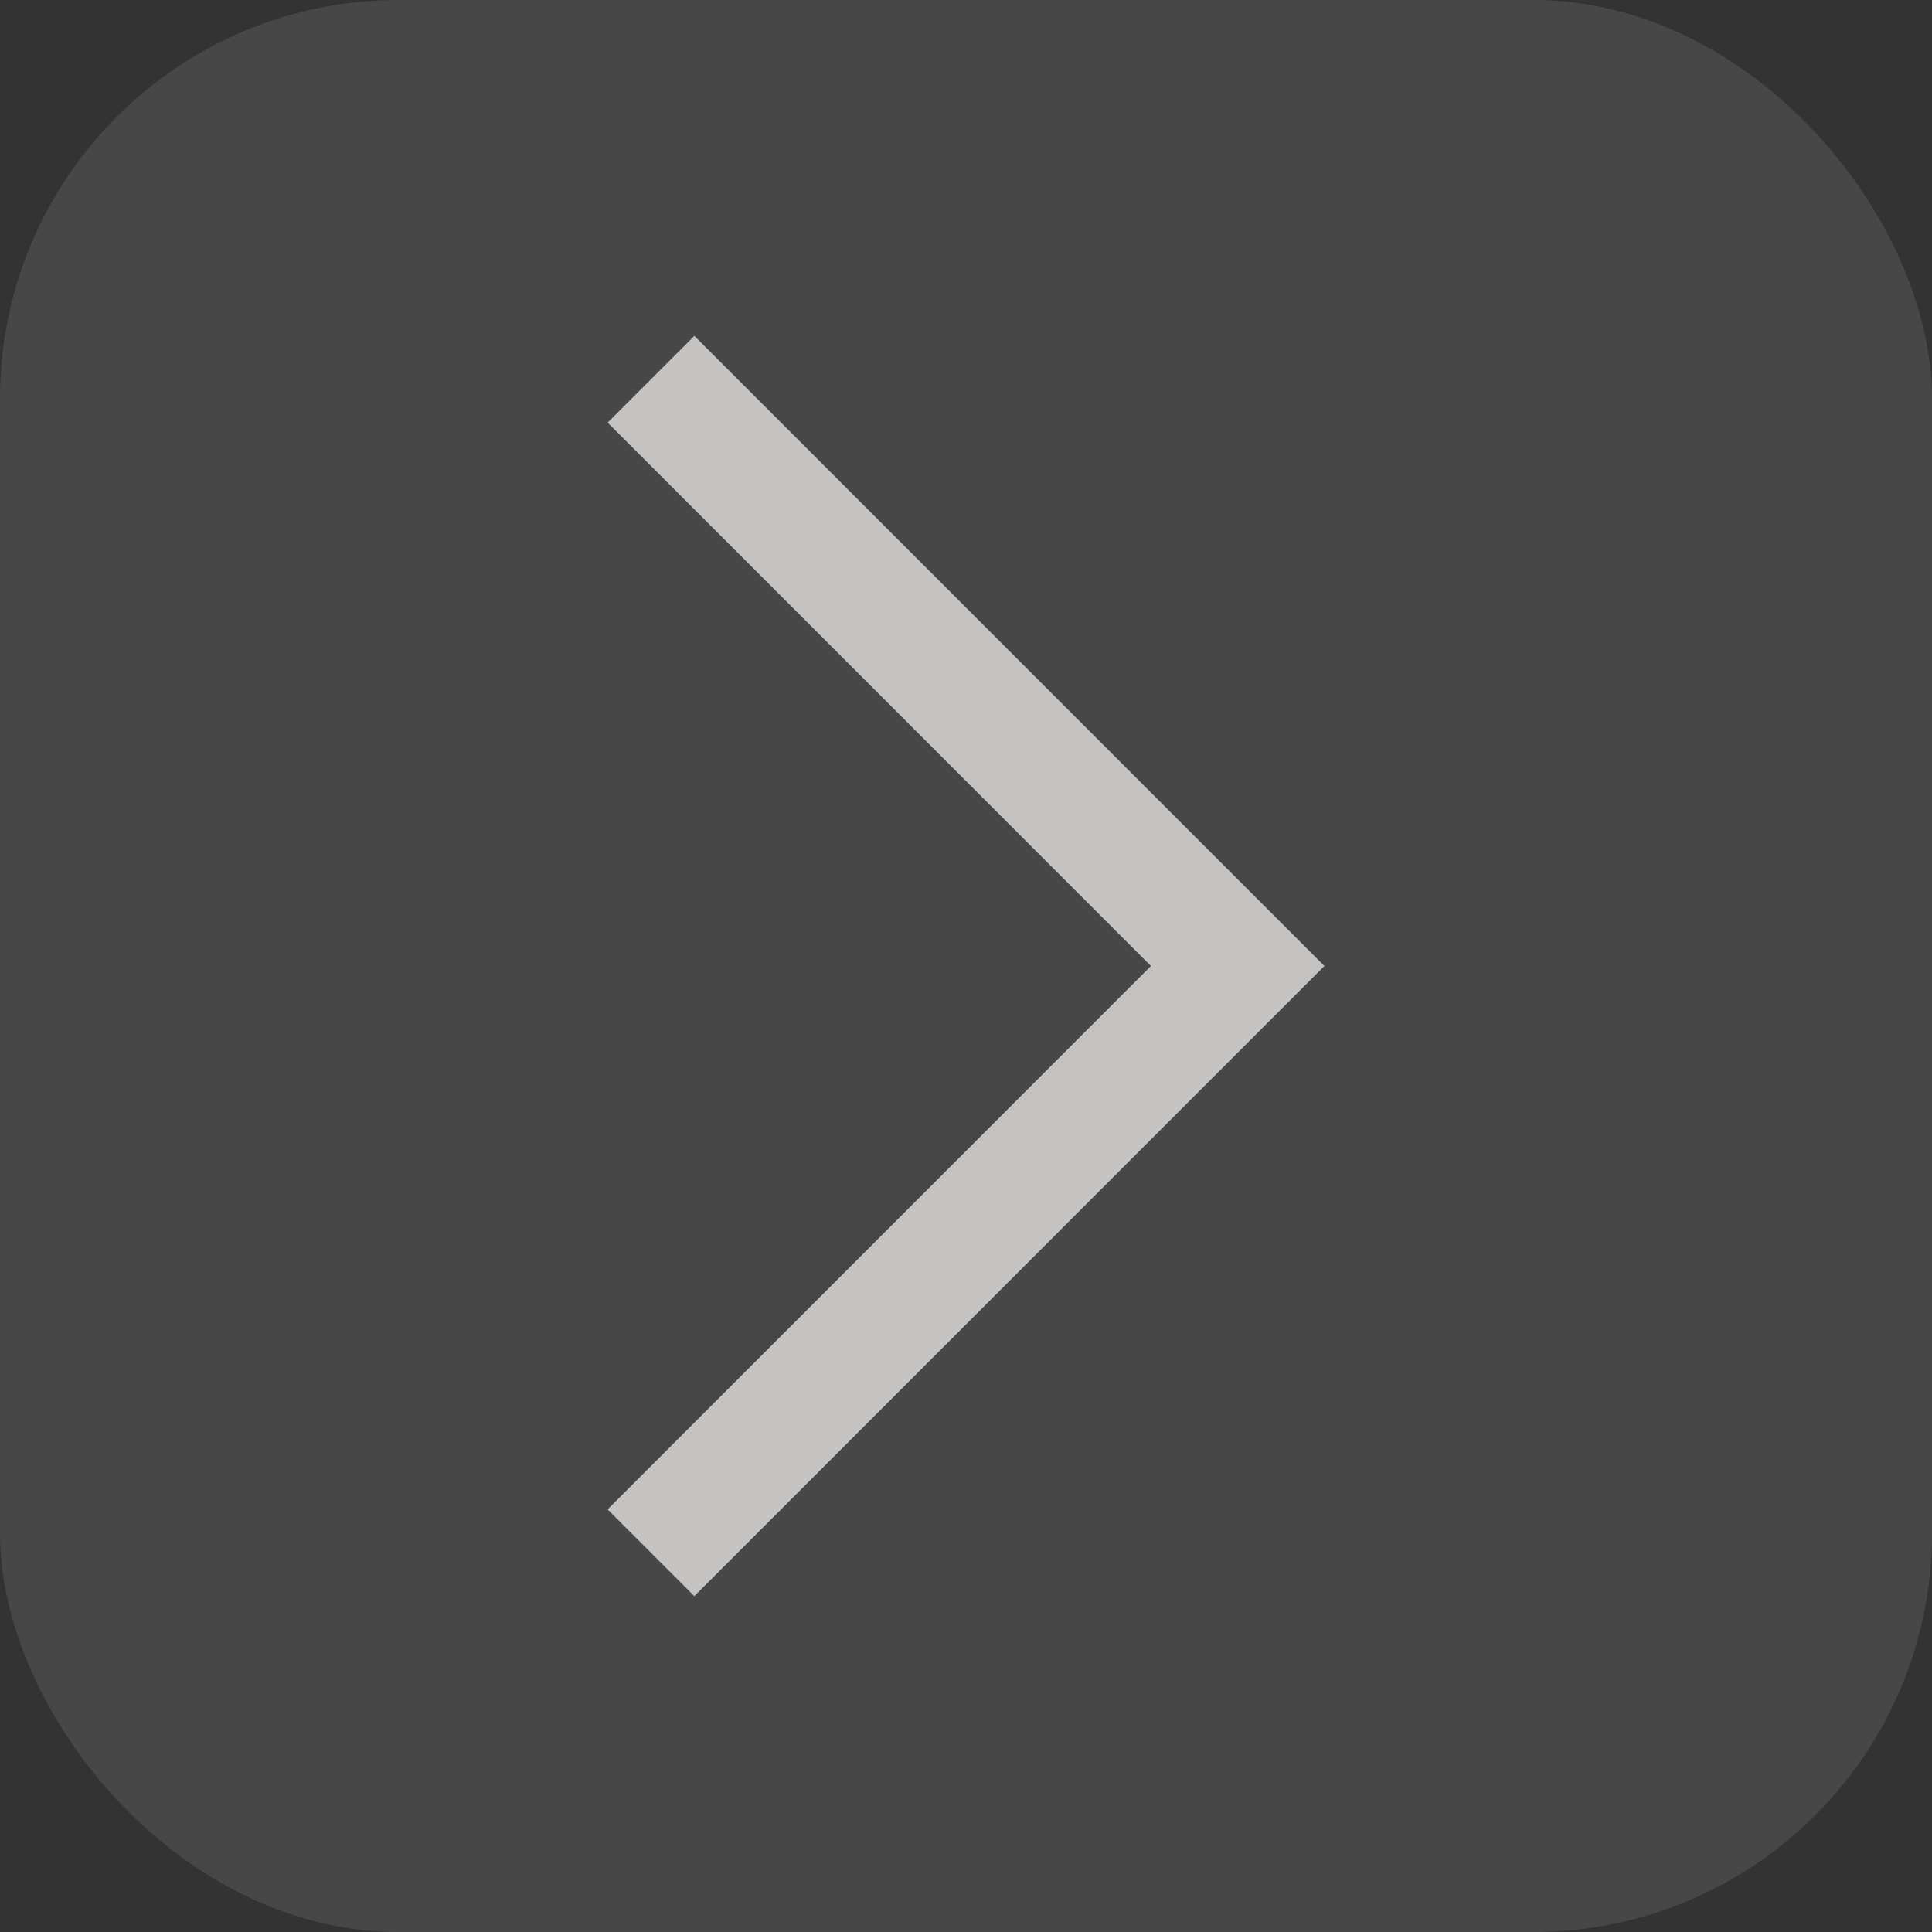 <svg width="63" height="63" viewBox="0 0 63 63" fill="none" xmlns="http://www.w3.org/2000/svg">
<rect x="0" y="0" width="63" height="63" fill="#333333" stroke="none"/>
<rect x="63" y="63" width="63" height="63" rx="13" transform="rotate(-180 63 63)" fill="white" fill-opacity="0.1"/>
<path d="M22.641 49.219L40.359 31.5L22.641 13.781" stroke="#C5C2C2" stroke-width="4" stroke-miterlimit="10" stroke-linecap="square"/>
</svg>
